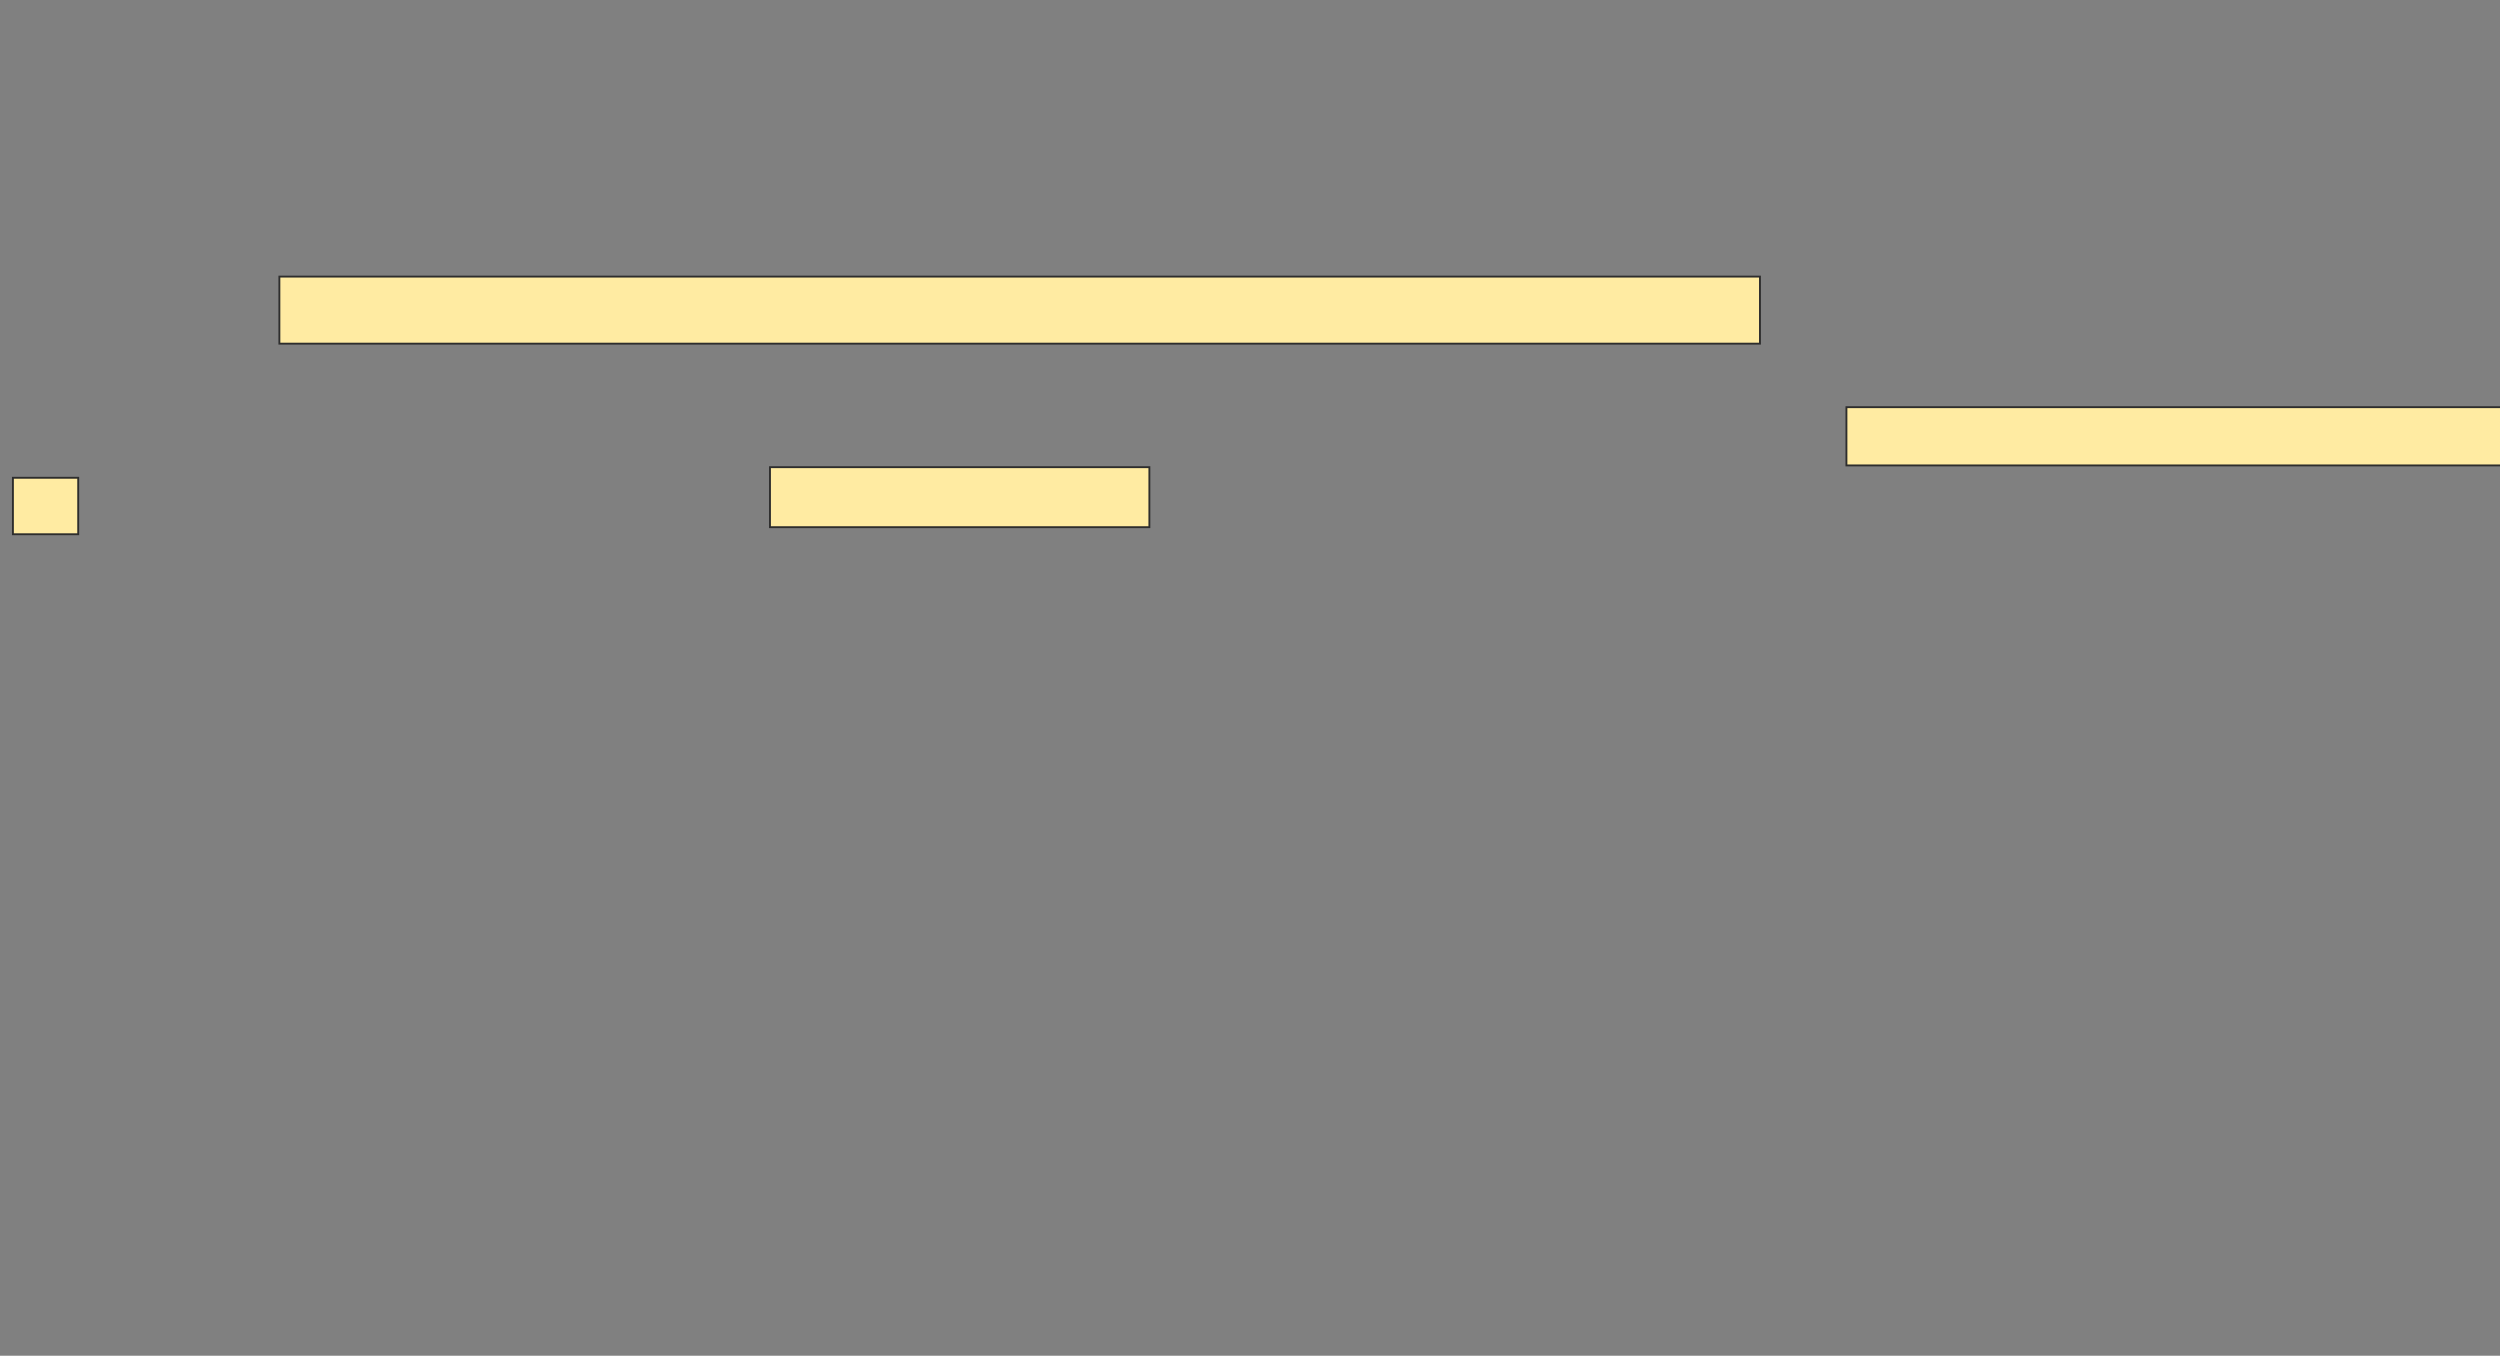 <svg height="718" width="1324" xmlns="http://www.w3.org/2000/svg"><rect width="100%" height="100%" fill="#808080" stroke="none"/><g fill="#ffeba2" stroke="#2d2d2d"><path d="m977.869 215.645h346.729v30.841h-346.729z"/><path d="m6.841 253.028h34.579v29.907h-34.579z"/><path d="m407.776 247.421h200.935v31.776h-200.935z"/><path d="m147.963 146.486h784.112v35.514h-784.112z"/></g></svg>